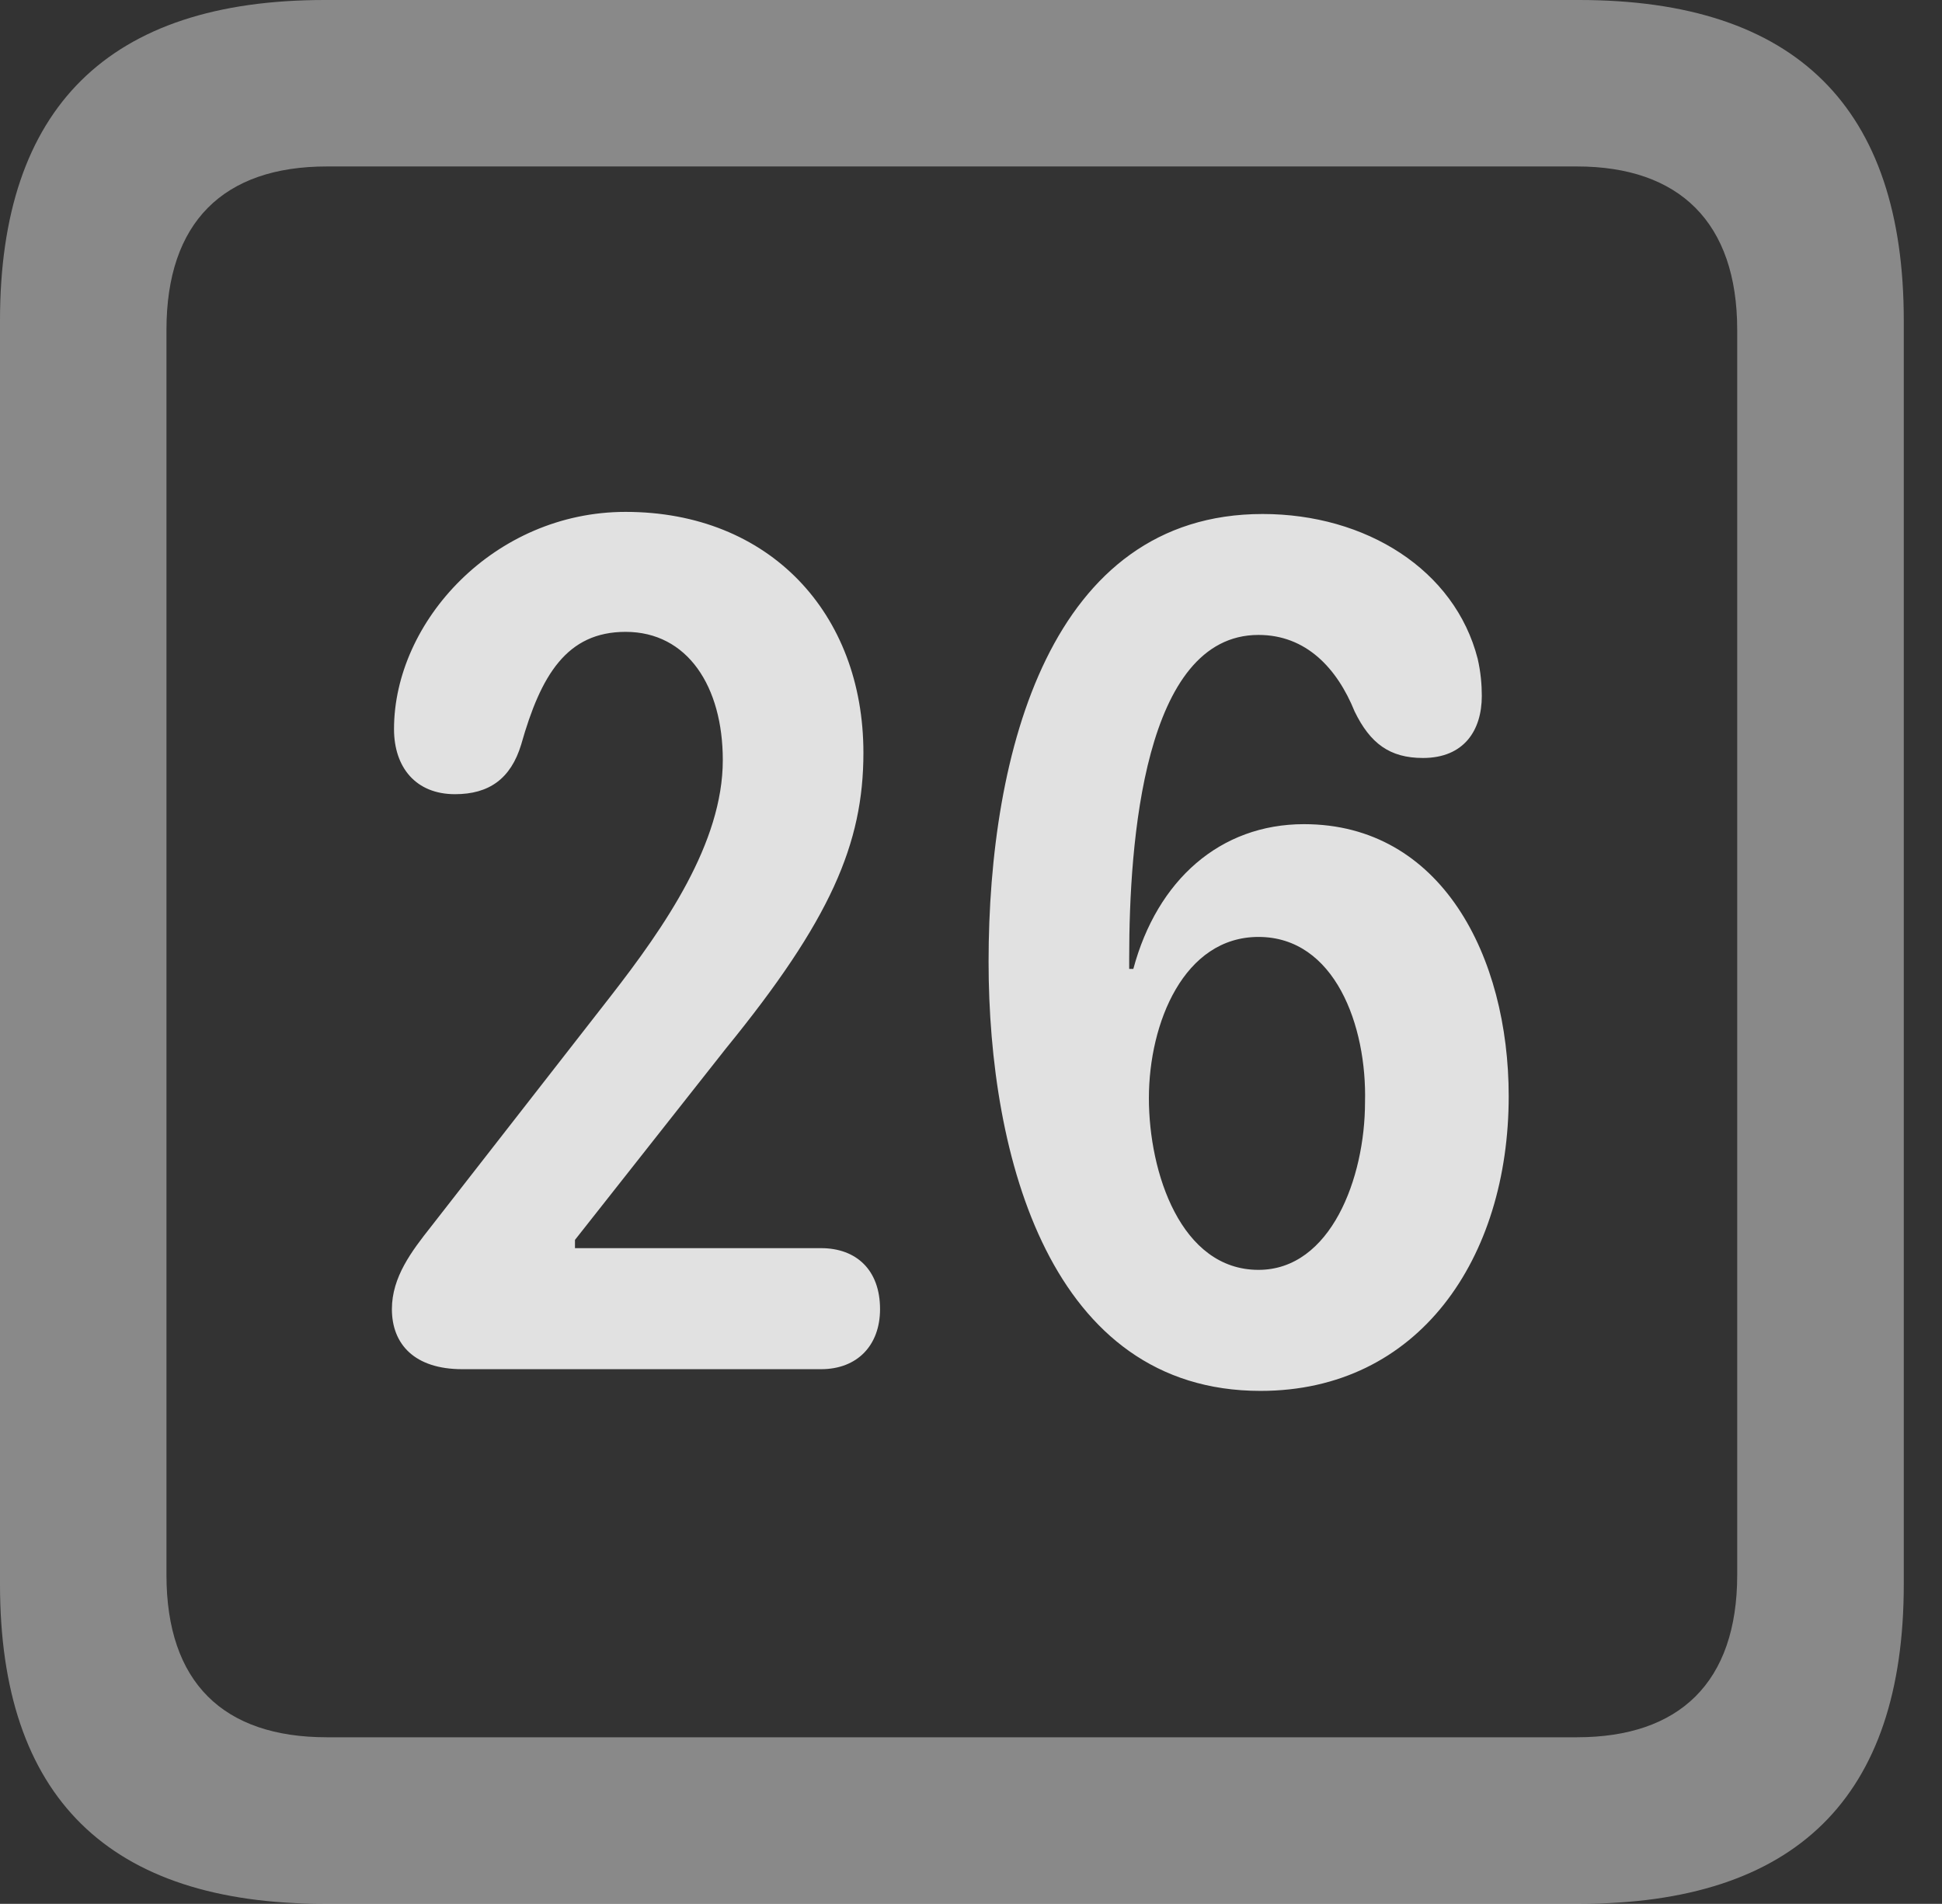 <?xml version="1.0" encoding="UTF-8"?>
<!--Generator: Apple Native CoreSVG 341-->
<!DOCTYPE svg
PUBLIC "-//W3C//DTD SVG 1.1//EN"
       "http://www.w3.org/Graphics/SVG/1.1/DTD/svg11.dtd">
<svg version="1.1" xmlns="http://www.w3.org/2000/svg" xmlns:xlink="http://www.w3.org/1999/xlink" viewBox="0 0 18.34 17.979">
 <rect x="0" y="0" width="18.34" height="17.979" fill="#333333" stroke="none"/>
 <g>
  <rect height="17.979" opacity="0" width="18.34" x="0" y="0"/>
  <path d="M3.066 17.979L14.912 17.979C16.963 17.979 17.979 16.973 17.979 14.961L17.979 3.027C17.979 1.016 16.963 0 14.912 0L3.066 0C1.025 0 0 1.016 0 3.027L0 14.961C0 16.973 1.025 17.979 3.066 17.979ZM3.086 16.406C2.109 16.406 1.572 15.889 1.572 14.873L1.572 3.115C1.572 2.1 2.109 1.572 3.086 1.572L14.893 1.572C15.859 1.572 16.406 2.1 16.406 3.115L16.406 14.873C16.406 15.889 15.859 16.406 14.893 16.406Z" fill="white" fill-opacity="0.425"/>
  <path d="M4.365 12.93L7.754 12.93C8.096 12.93 8.311 12.705 8.311 12.363C8.311 11.992 8.086 11.787 7.754 11.787L5.43 11.787L5.43 11.709L6.855 9.902C7.842 8.691 8.154 7.969 8.154 7.109C8.154 5.791 7.266 4.834 5.908 4.834C4.668 4.834 3.721 5.869 3.721 6.885C3.721 7.246 3.926 7.5 4.297 7.5C4.619 7.5 4.824 7.354 4.922 7.031C5.107 6.377 5.352 5.967 5.908 5.967C6.494 5.967 6.826 6.484 6.826 7.178C6.826 7.959 6.279 8.75 5.762 9.414L4.072 11.582C3.887 11.816 3.701 12.06 3.701 12.363C3.701 12.695 3.916 12.93 4.365 12.93ZM11.904 13.135C13.398 13.135 14.248 11.885 14.248 10.352C14.248 9.033 13.613 7.783 12.315 7.783C11.523 7.783 10.928 8.311 10.703 9.15L10.664 9.15C10.664 9.111 10.664 9.072 10.664 9.043C10.664 7.959 10.801 5.996 11.885 5.996C12.334 5.996 12.627 6.309 12.793 6.719C12.94 7.021 13.125 7.158 13.438 7.158C13.828 7.158 13.994 6.895 13.994 6.572C13.994 6.465 13.984 6.348 13.955 6.221C13.74 5.381 12.9 4.854 11.924 4.854C9.922 4.854 9.336 7.1 9.336 9.082C9.336 10.928 9.922 13.135 11.904 13.135ZM11.885 11.992C11.152 11.992 10.85 11.074 10.85 10.371C10.85 9.658 11.182 8.848 11.885 8.848C12.607 8.848 12.91 9.688 12.891 10.41C12.891 11.123 12.568 11.992 11.885 11.992Z" fill="white" fill-opacity="0.85"/>
 </g>
</svg>
